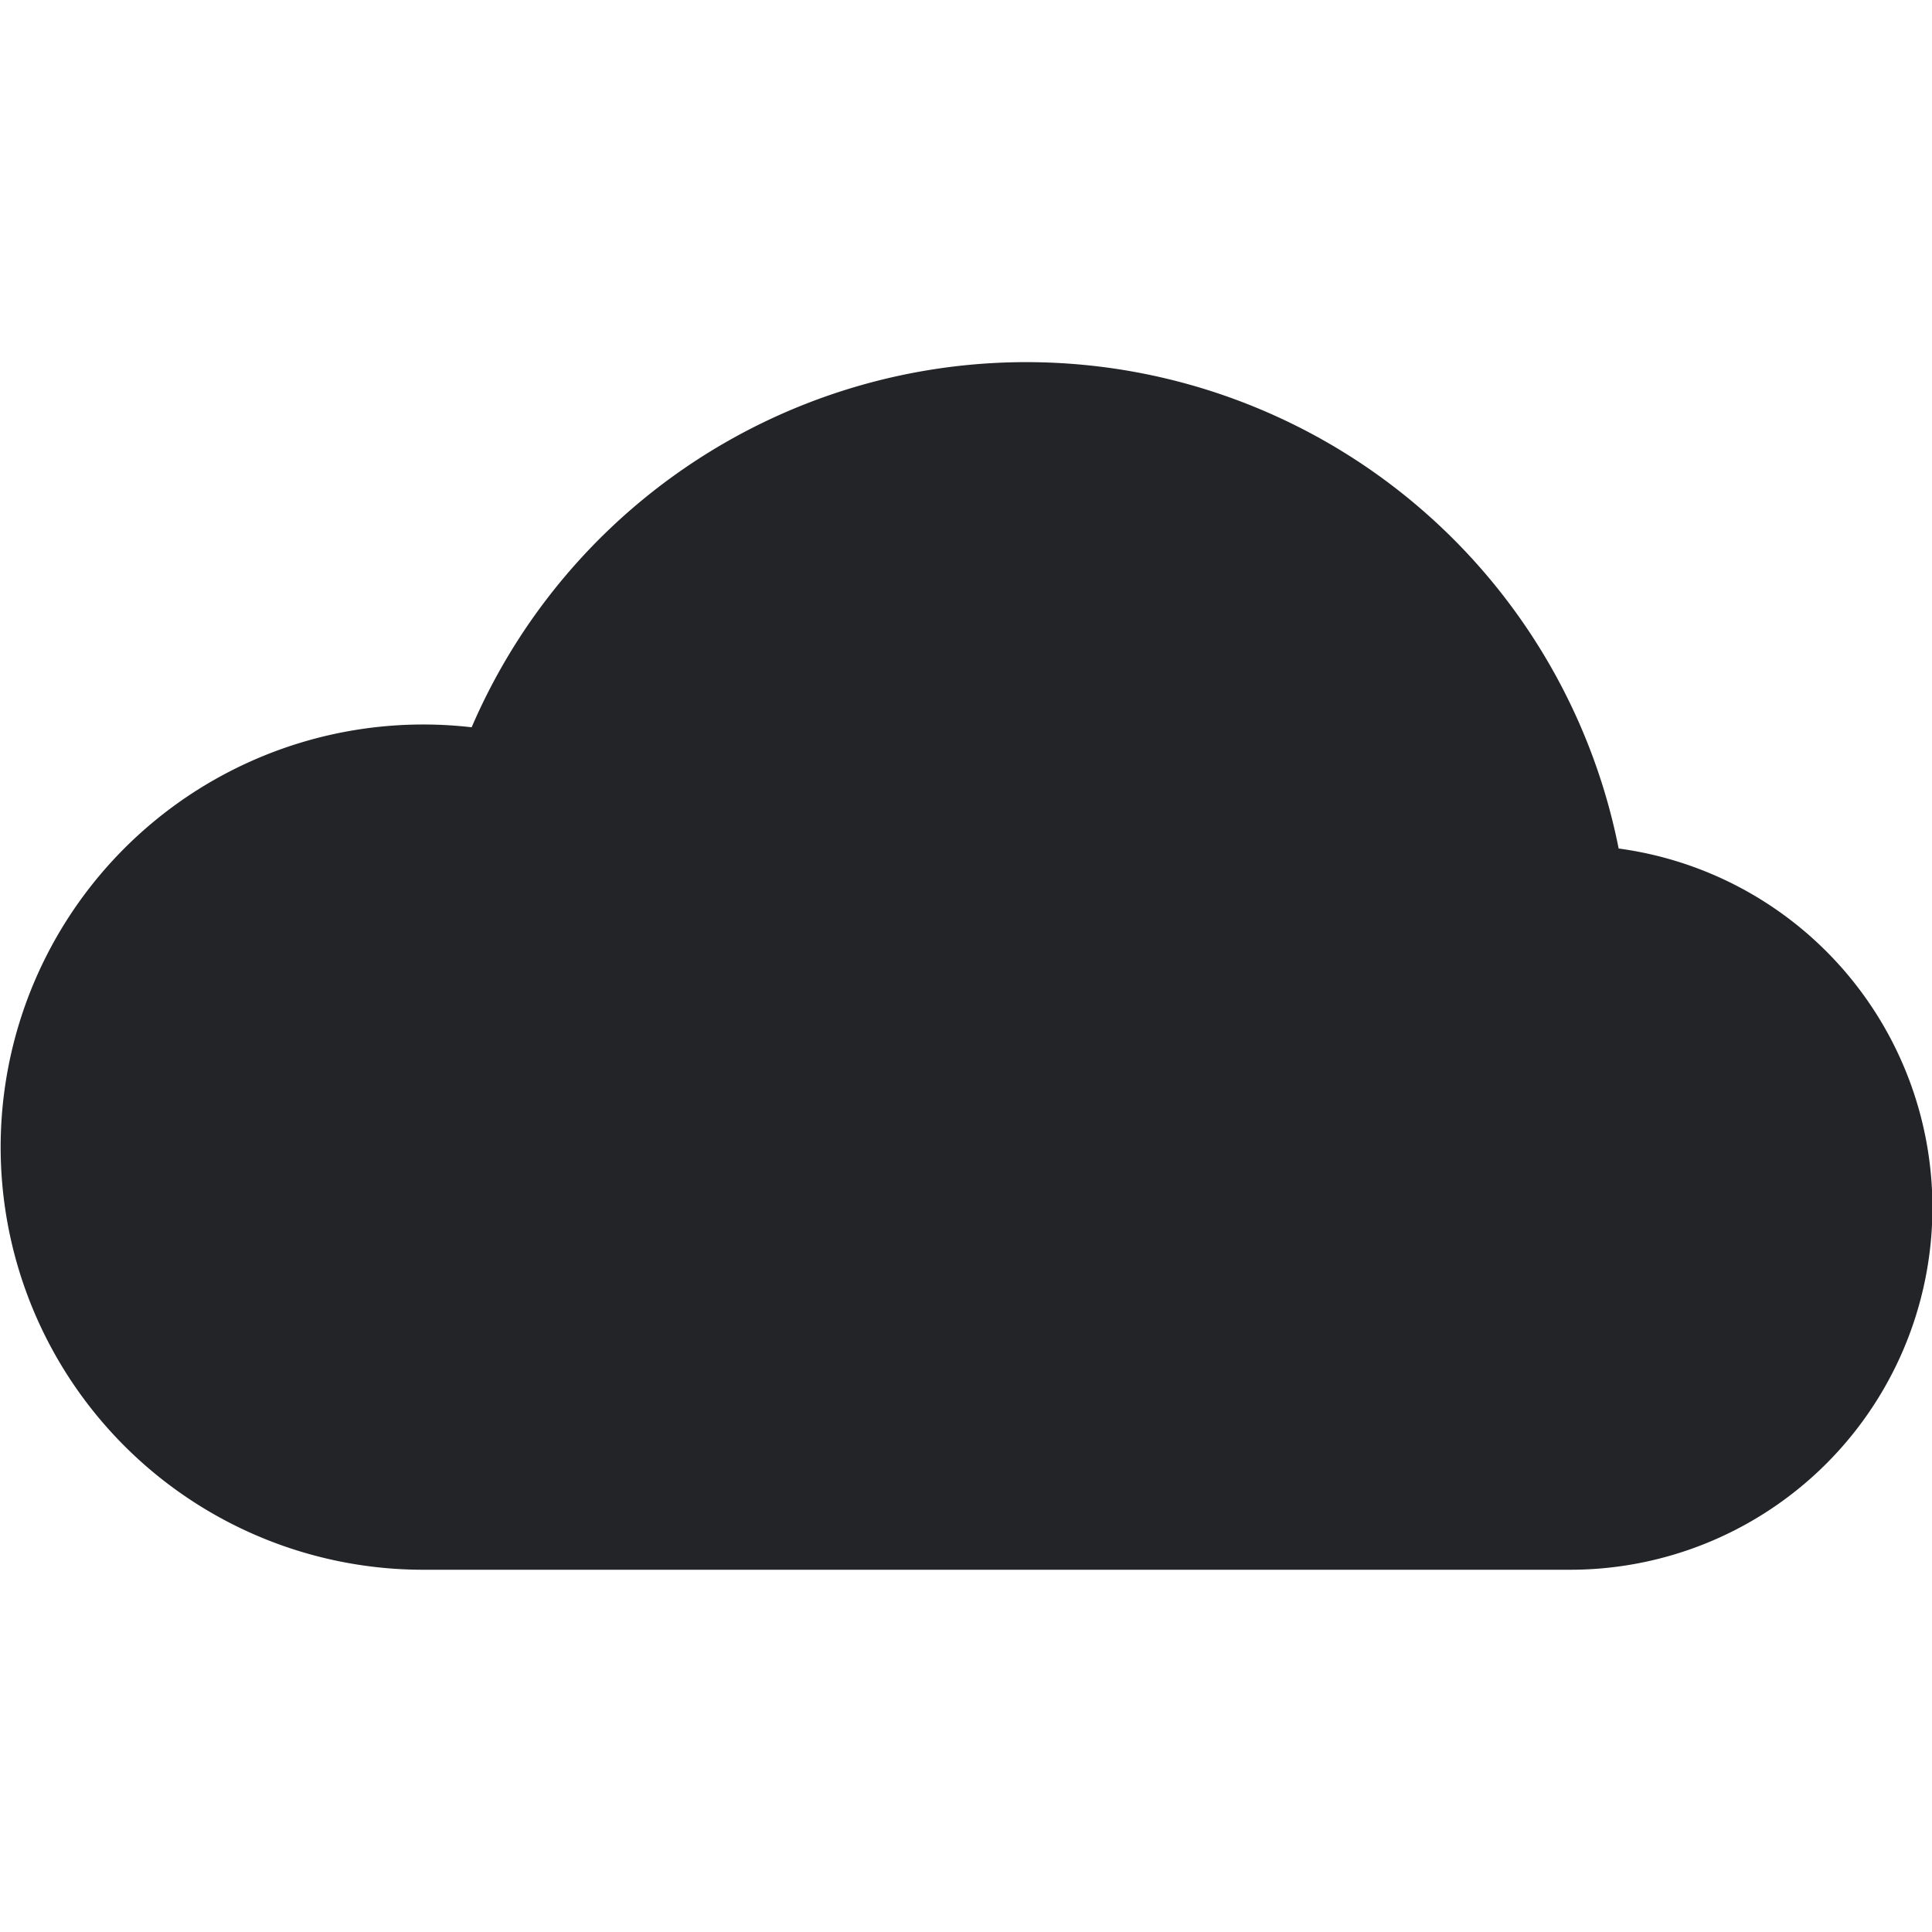 <svg xmlns="http://www.w3.org/2000/svg" width="16" height="16" fill="#222428" class="bi bi-cloudy-fill" viewBox="0 0 16 16">
  <path d="M13.405 7.027a5.001 5.001 0 0 0-9.499-1.004A3.5 3.5 0 1 0 3.5 13H13a3 3 0 0 0 .405-5.973z"/>
</svg>